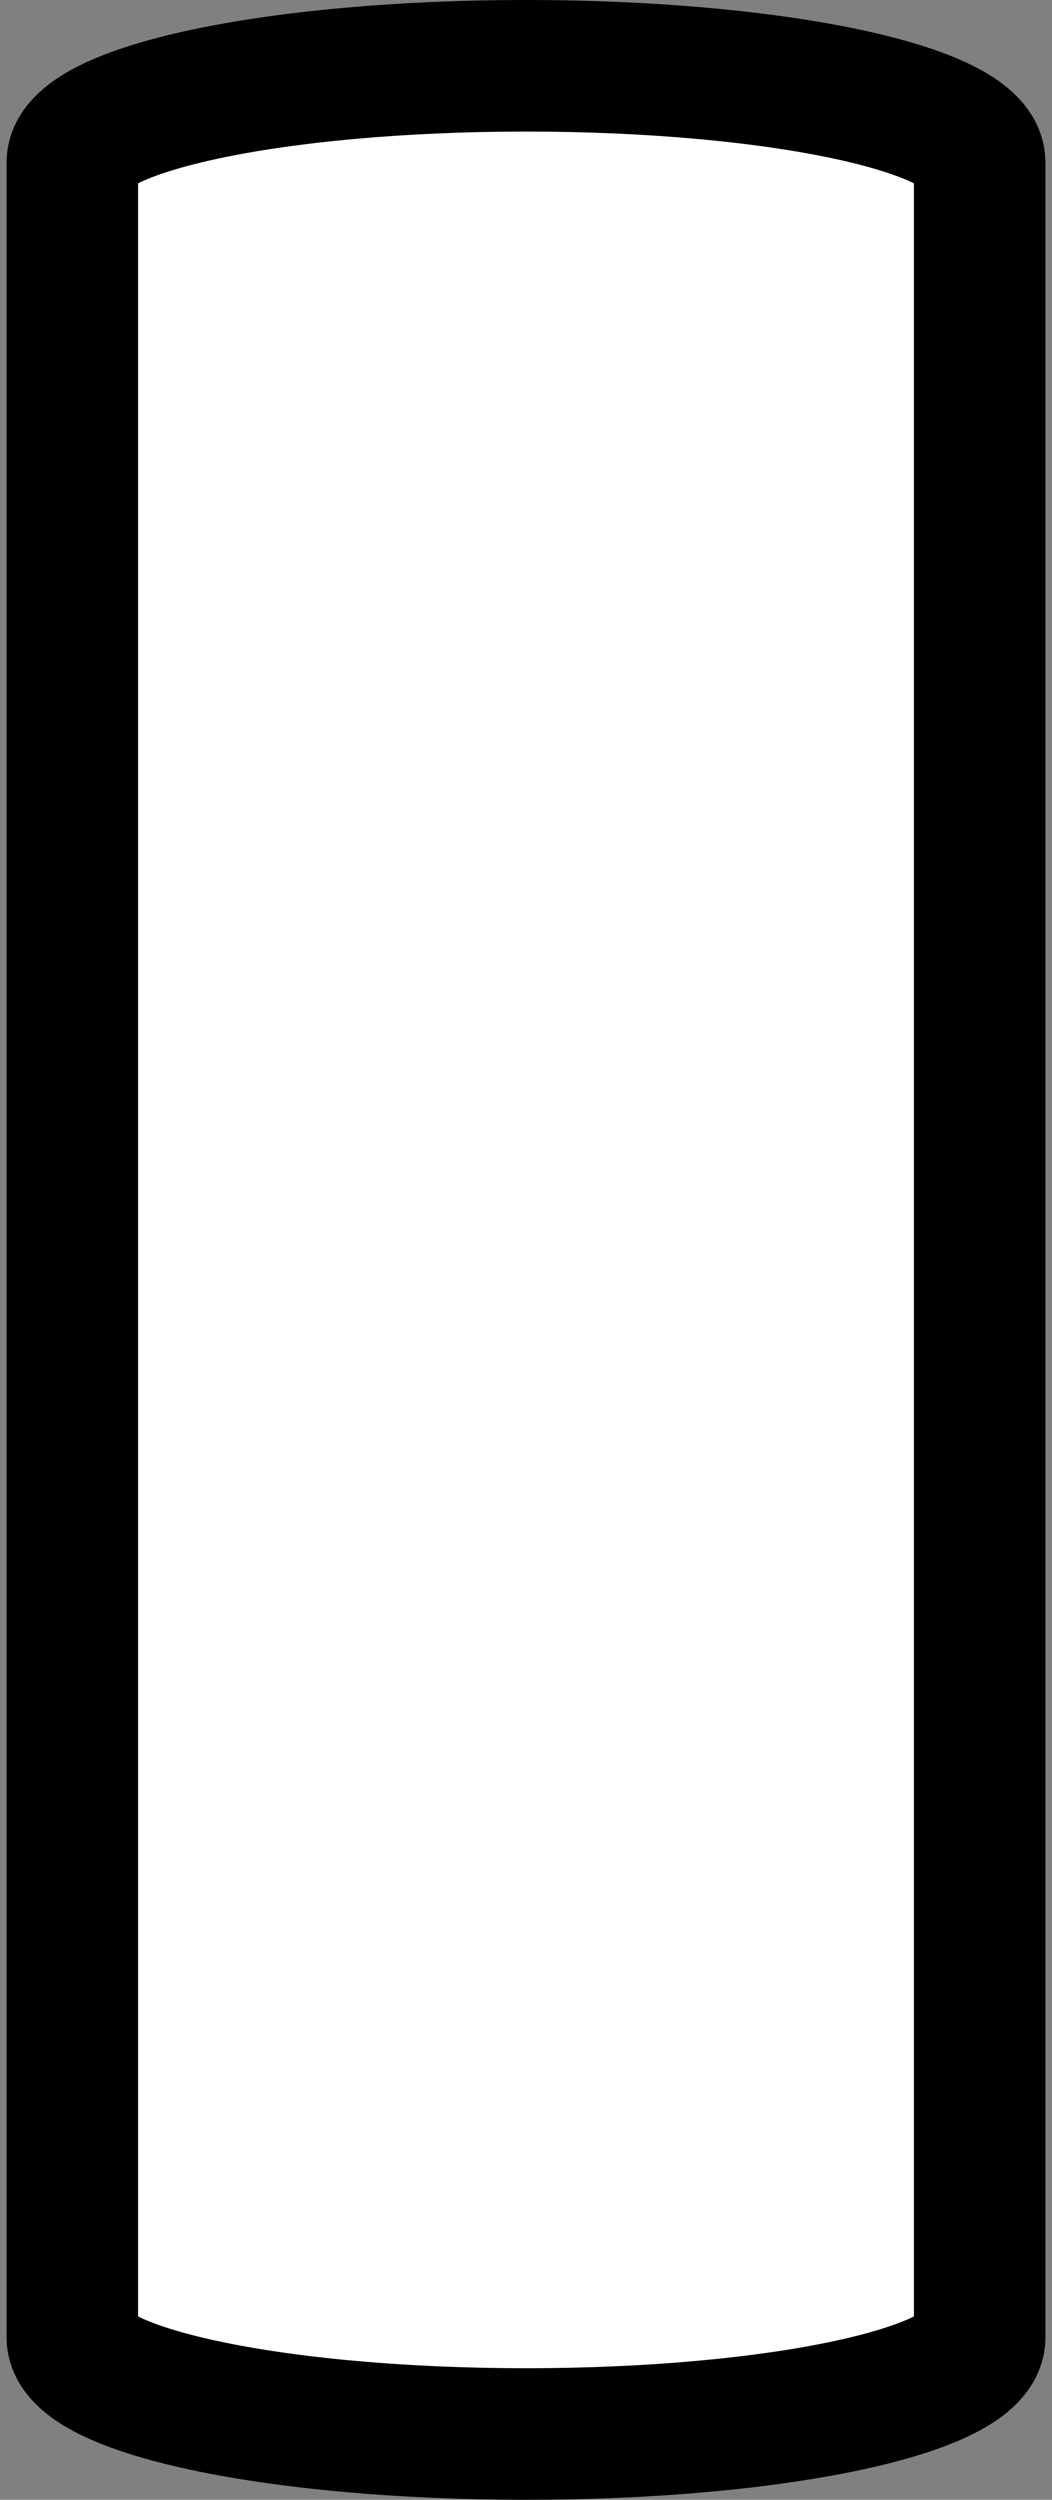 <?xml version="1.0" encoding="utf-8"?>
<!-- Generator: Adobe Illustrator 15.1.0, SVG Export Plug-In . SVG Version: 6.00 Build 0)  -->
<!DOCTYPE svg PUBLIC "-//W3C//DTD SVG 1.1//EN" "http://www.w3.org/Graphics/SVG/1.1/DTD/svg11.dtd">
<svg version="1.1" id="Layer_1" xmlns="http://www.w3.org/2000/svg" xmlns:xlink="http://www.w3.org/1999/xlink" x="0px" y="0px"
	 width="8px" height="19px" viewBox="0 0 8 19" enable-background="new 0 0 8 19" xml:space="preserve">
<rect x="0" y="0" width="8" height="19" fill="#808080" stroke="none"/>
<path fill="#FFFFFF" stroke="#000000" stroke-miterlimit="10" d="M7.45,17.766C7.45,18.17,5.904,18.5,4,18.5l0,0
	c-1.906,0-3.45-0.33-3.45-0.734V1.235C0.55,0.829,2.094,0.5,4,0.5l0,0c1.904,0,3.45,0.329,3.45,0.735V17.766z"/>
</svg>

